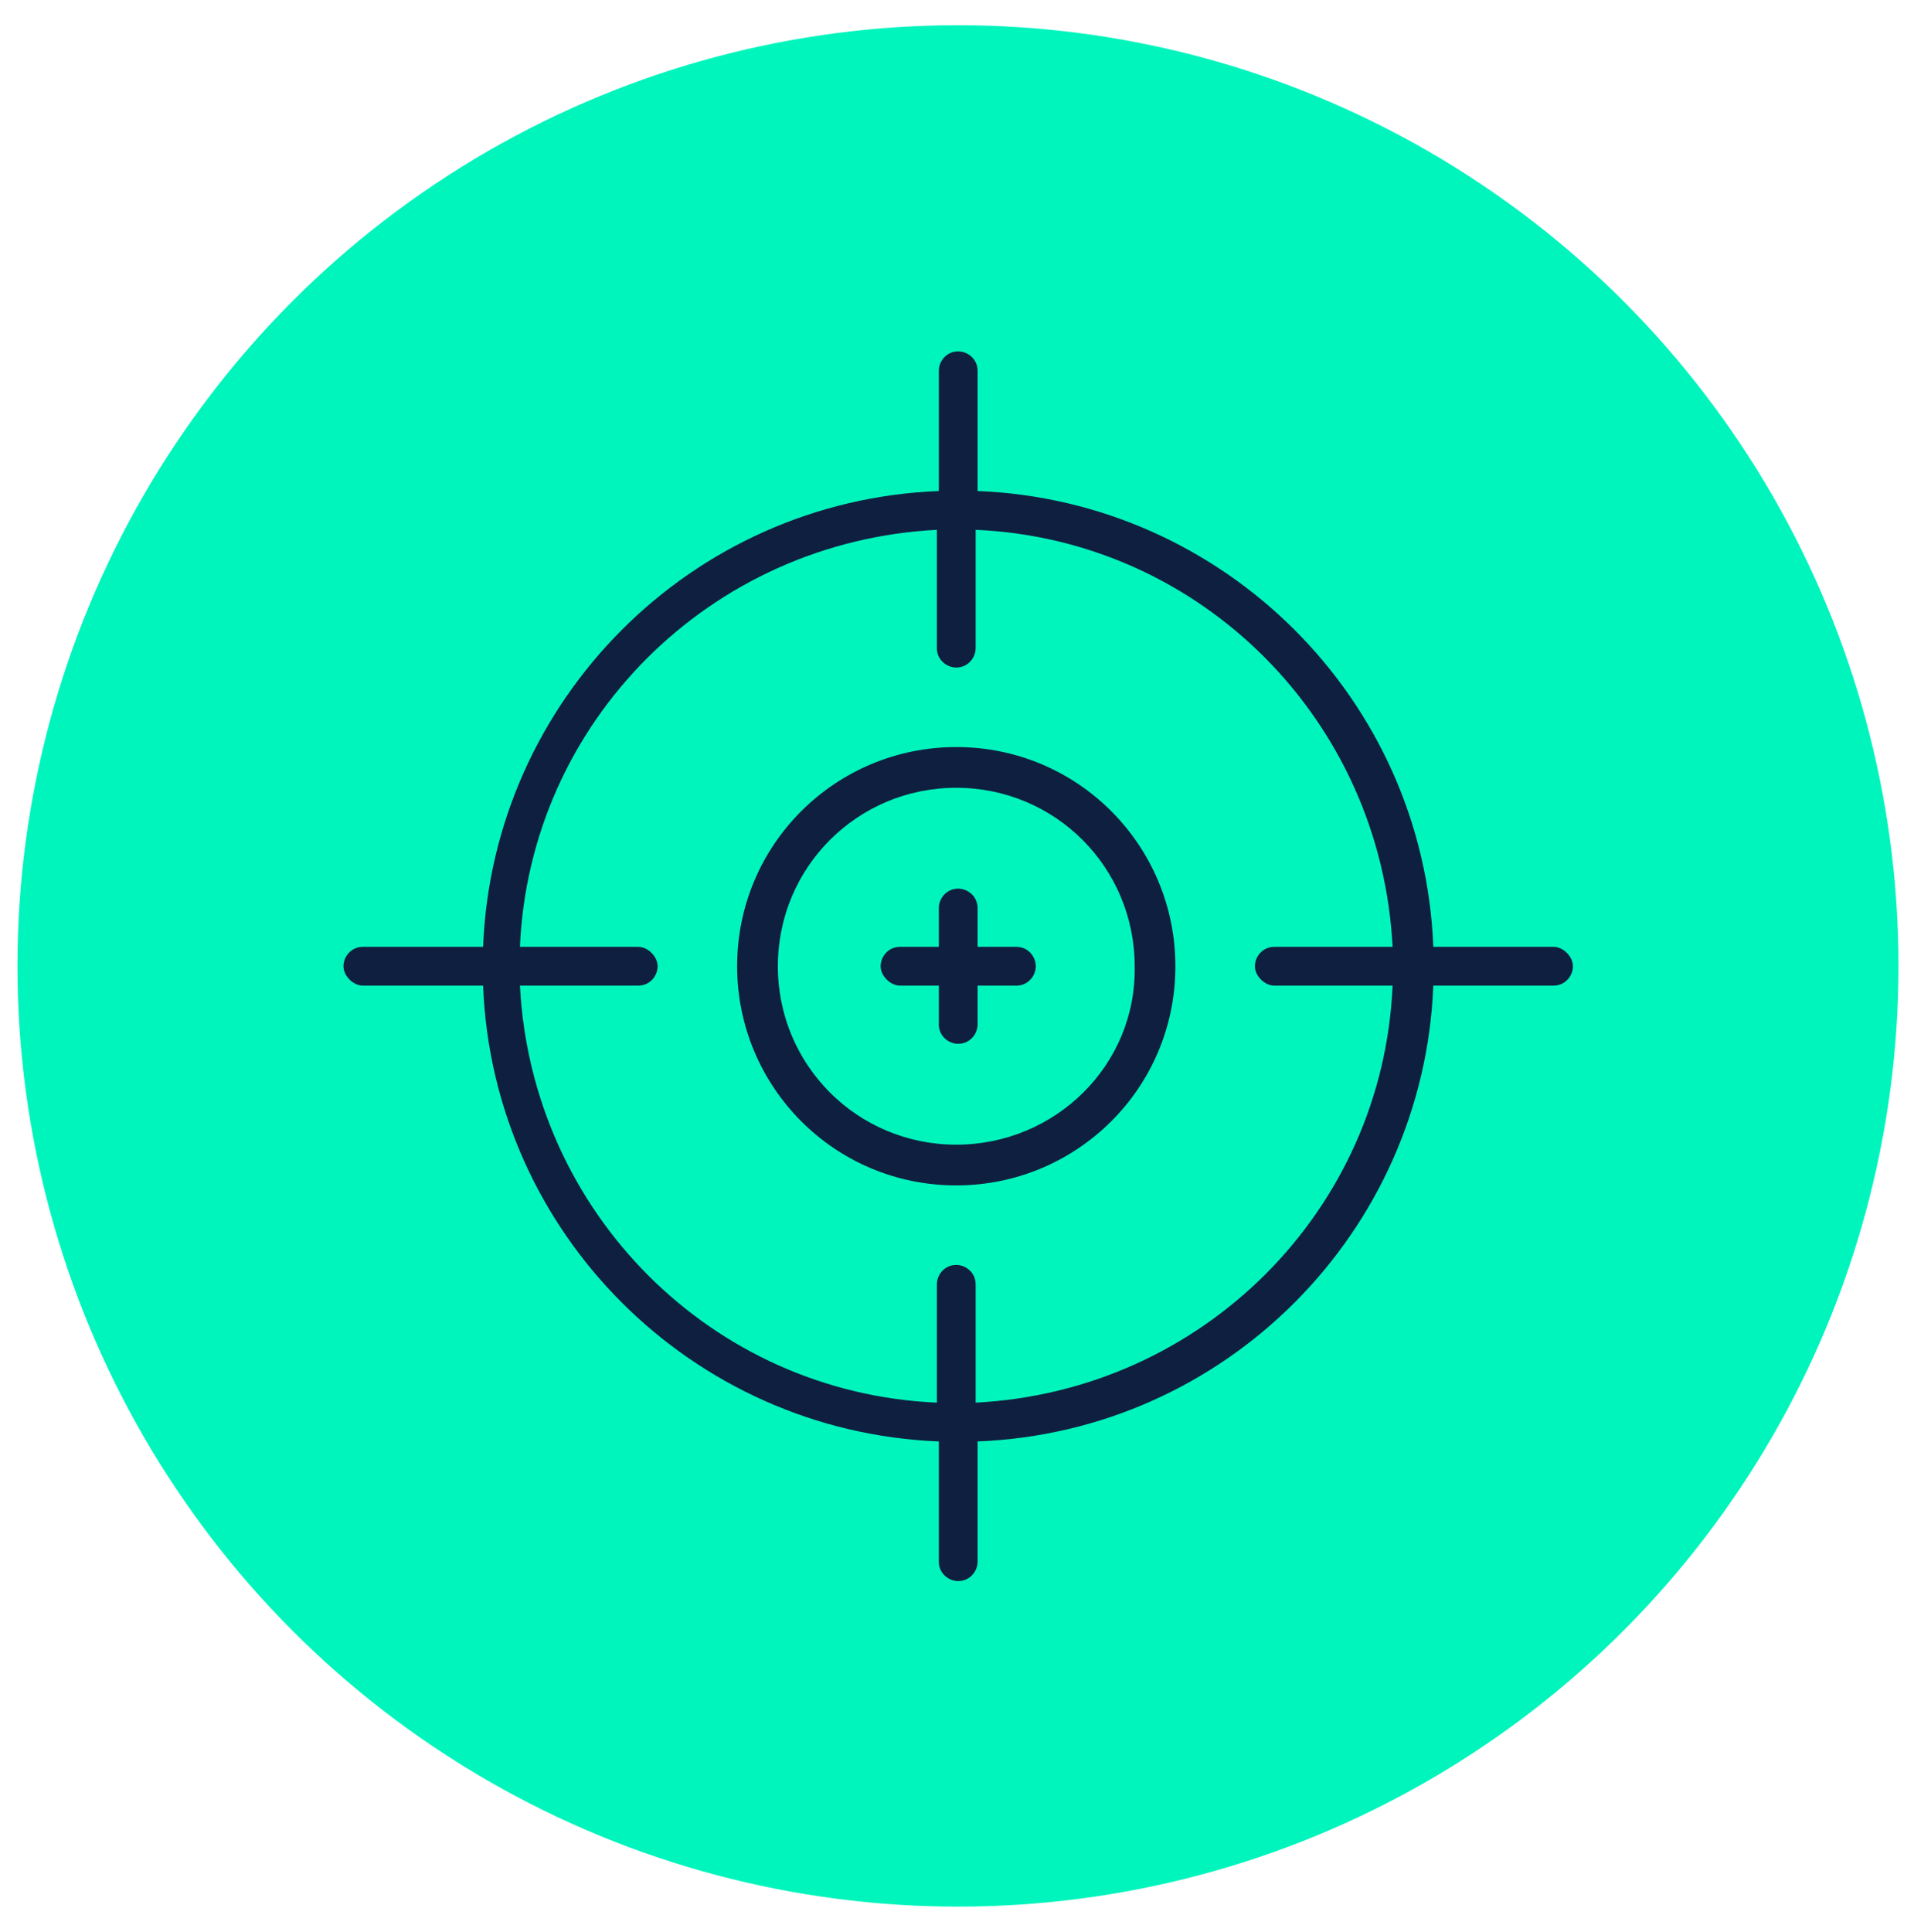 <?xml version="1.0" encoding="UTF-8"?> <!-- Generator: Adobe Illustrator 24.1.0, SVG Export Plug-In . SVG Version: 6.00 Build 0) --> <svg xmlns="http://www.w3.org/2000/svg" xmlns:xlink="http://www.w3.org/1999/xlink" version="1.1" id="Layer_1" x="0px" y="0px" viewBox="0 0 98.7 99.6" style="enable-background:new 0 0 98.7 99.6;" xml:space="preserve"> <style type="text/css"> .st0{fill:#00F5BD;} .st1{fill:#0F1F40;} </style> <g id="Icon_2" transform="translate(-456 -3833)"> <circle id="Ellipse_63" class="st0" cx="505.4" cy="3882.8" r="48.5"></circle> </g> <g id="Group_100" transform="translate(-744.888 -103.784)"> <g id="Group_99"> <g id="Group_98"> <path id="Path_176" class="st1" d="M797.3,152.6h-2v-2c0-0.6-0.5-1-1-1c-0.6,0-1,0.5-1,1v2h-2c-0.6,0-1,0.5-1,1s0.5,1,1,1h2v2 c0,0.6,0.5,1,1,1c0.6,0,1-0.5,1-1v-2h2c0.6,0,1-0.5,1-1S797.9,152.6,797.3,152.6L797.3,152.6z"></path> <path id="Path_177" class="st1" d="M825,152.6h-6.2c-0.5-12.8-10.8-23-23.5-23.5v-6.2c0-0.6-0.5-1-1-1c-0.6,0-1,0.5-1,1v6.2 c-12.8,0.5-23,10.8-23.5,23.5h-6.2c-0.6,0-1,0.5-1,1s0.5,1,1,1h6.2c0.5,12.8,10.8,23,23.5,23.5v6.2c0,0.6,0.5,1,1,1 c0.6,0,1-0.5,1-1v-6.2c12.8-0.5,23-10.8,23.5-23.5h6.2c0.6,0,1-0.5,1-1S825.5,152.6,825,152.6z M810.6,154.6h6.1 c-0.5,11.6-9.8,20.9-21.5,21.5V170c0-0.6-0.5-1-1-1c-0.6,0-1,0.5-1,1v6.1c-11.6-0.5-20.9-9.8-21.5-21.5h6.1c0.6,0,1-0.5,1-1 s-0.5-1-1-1l0,0h-6.1c0.5-11.6,9.8-20.9,21.5-21.5v6.1c0,0.6,0.5,1,1,1c0.6,0,1-0.5,1-1v-6.1c11.6,0.5,20.9,9.8,21.5,21.5h-6.1 c-0.6,0-1,0.5-1,1S810.1,154.6,810.6,154.6L810.6,154.6z"></path> <path id="Path_178" class="st1" d="M794.2,142.3c-6.2,0-11.3,5-11.3,11.3c0,6.2,5,11.3,11.3,11.3c6.2,0,11.3-5,11.3-11.3 C805.5,147.4,800.5,142.3,794.2,142.3C794.2,142.3,794.2,142.3,794.2,142.3z M794.2,162.8c-5.1,0-9.2-4.1-9.2-9.2 c0-5.1,4.1-9.2,9.2-9.2c5.1,0,9.2,4.1,9.2,9.2c0,0,0,0,0,0C803.5,158.7,799.3,162.8,794.2,162.8z"></path> </g> </g> </g> </svg> 